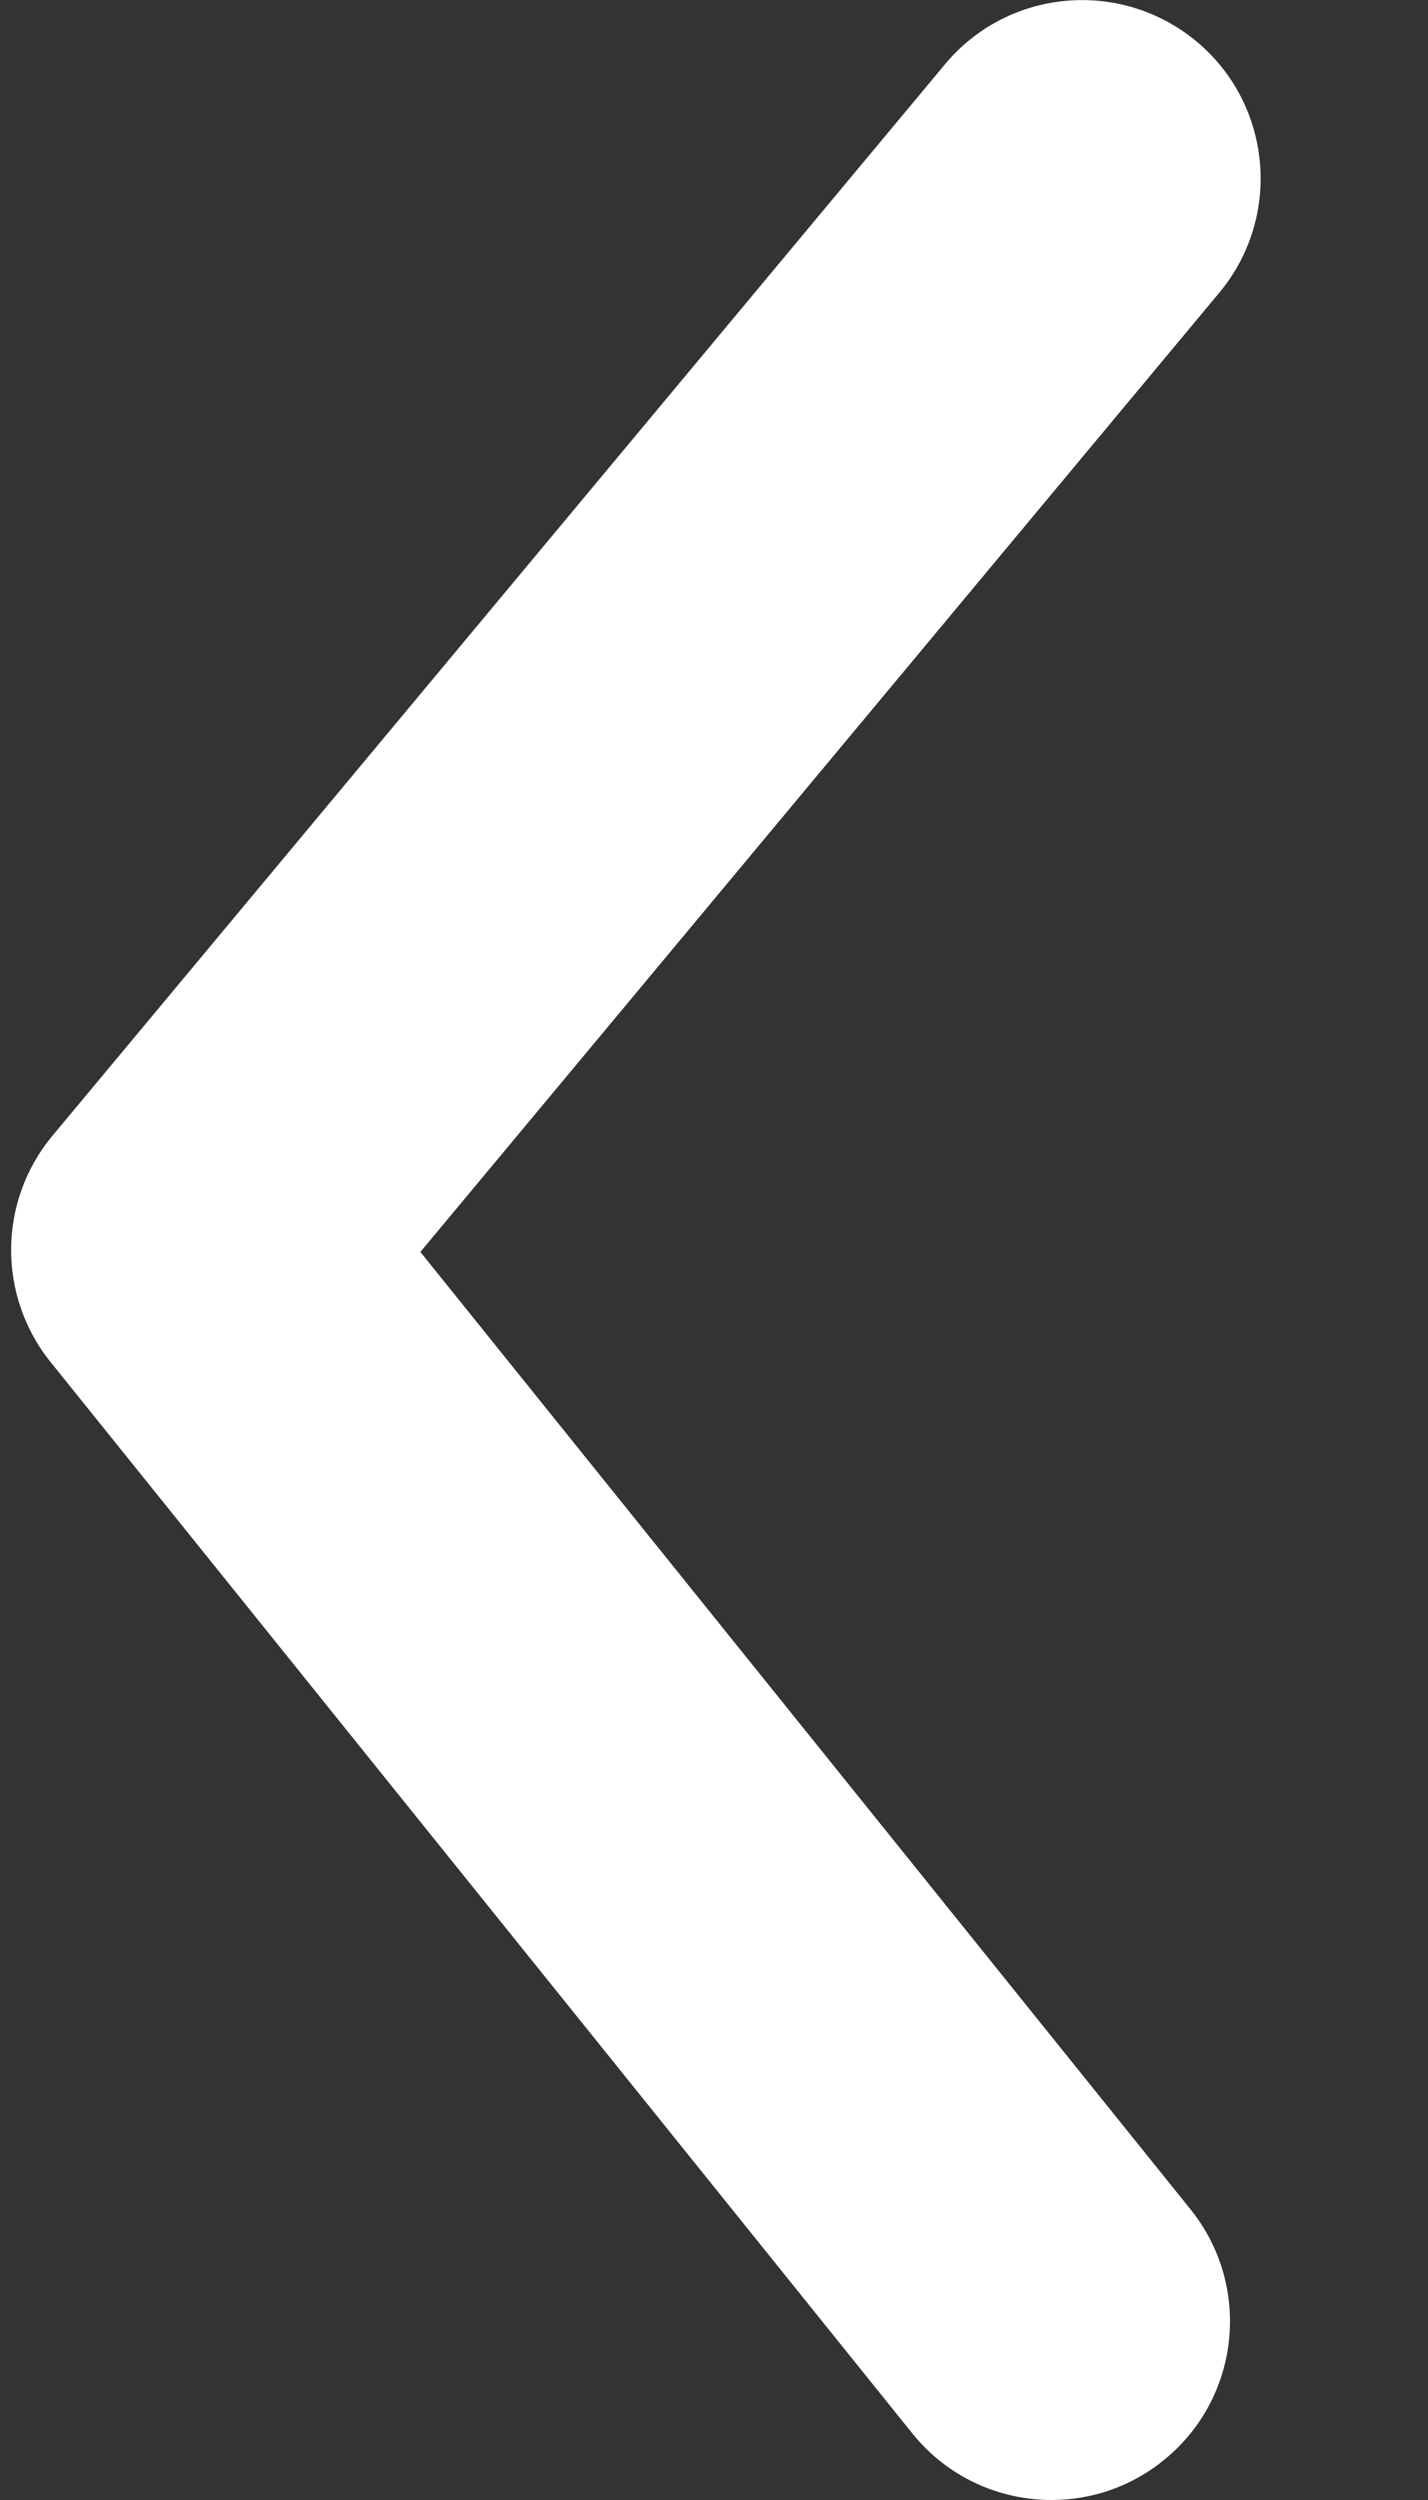 <svg width="8" height="14" viewBox="0 0 8 14" fill="none" xmlns="http://www.w3.org/2000/svg">
<rect x="0" y="0" width="8" height="14" fill="#333333" stroke="none"/>
<path fill-rule="evenodd" clip-rule="evenodd" d="M5.891 14C5.599 14 5.309 13.873 5.111 13.627L0.283 7.627C-0.015 7.256 -0.011 6.726 0.294 6.36L5.294 0.36C5.647 -0.064 6.278 -0.121 6.703 0.232C7.127 0.585 7.184 1.216 6.83 1.64L2.355 7.011L6.67 12.373C7.016 12.803 6.948 13.433 6.517 13.779C6.333 13.928 6.111 14 5.891 14Z" fill="white"/>
</svg>
